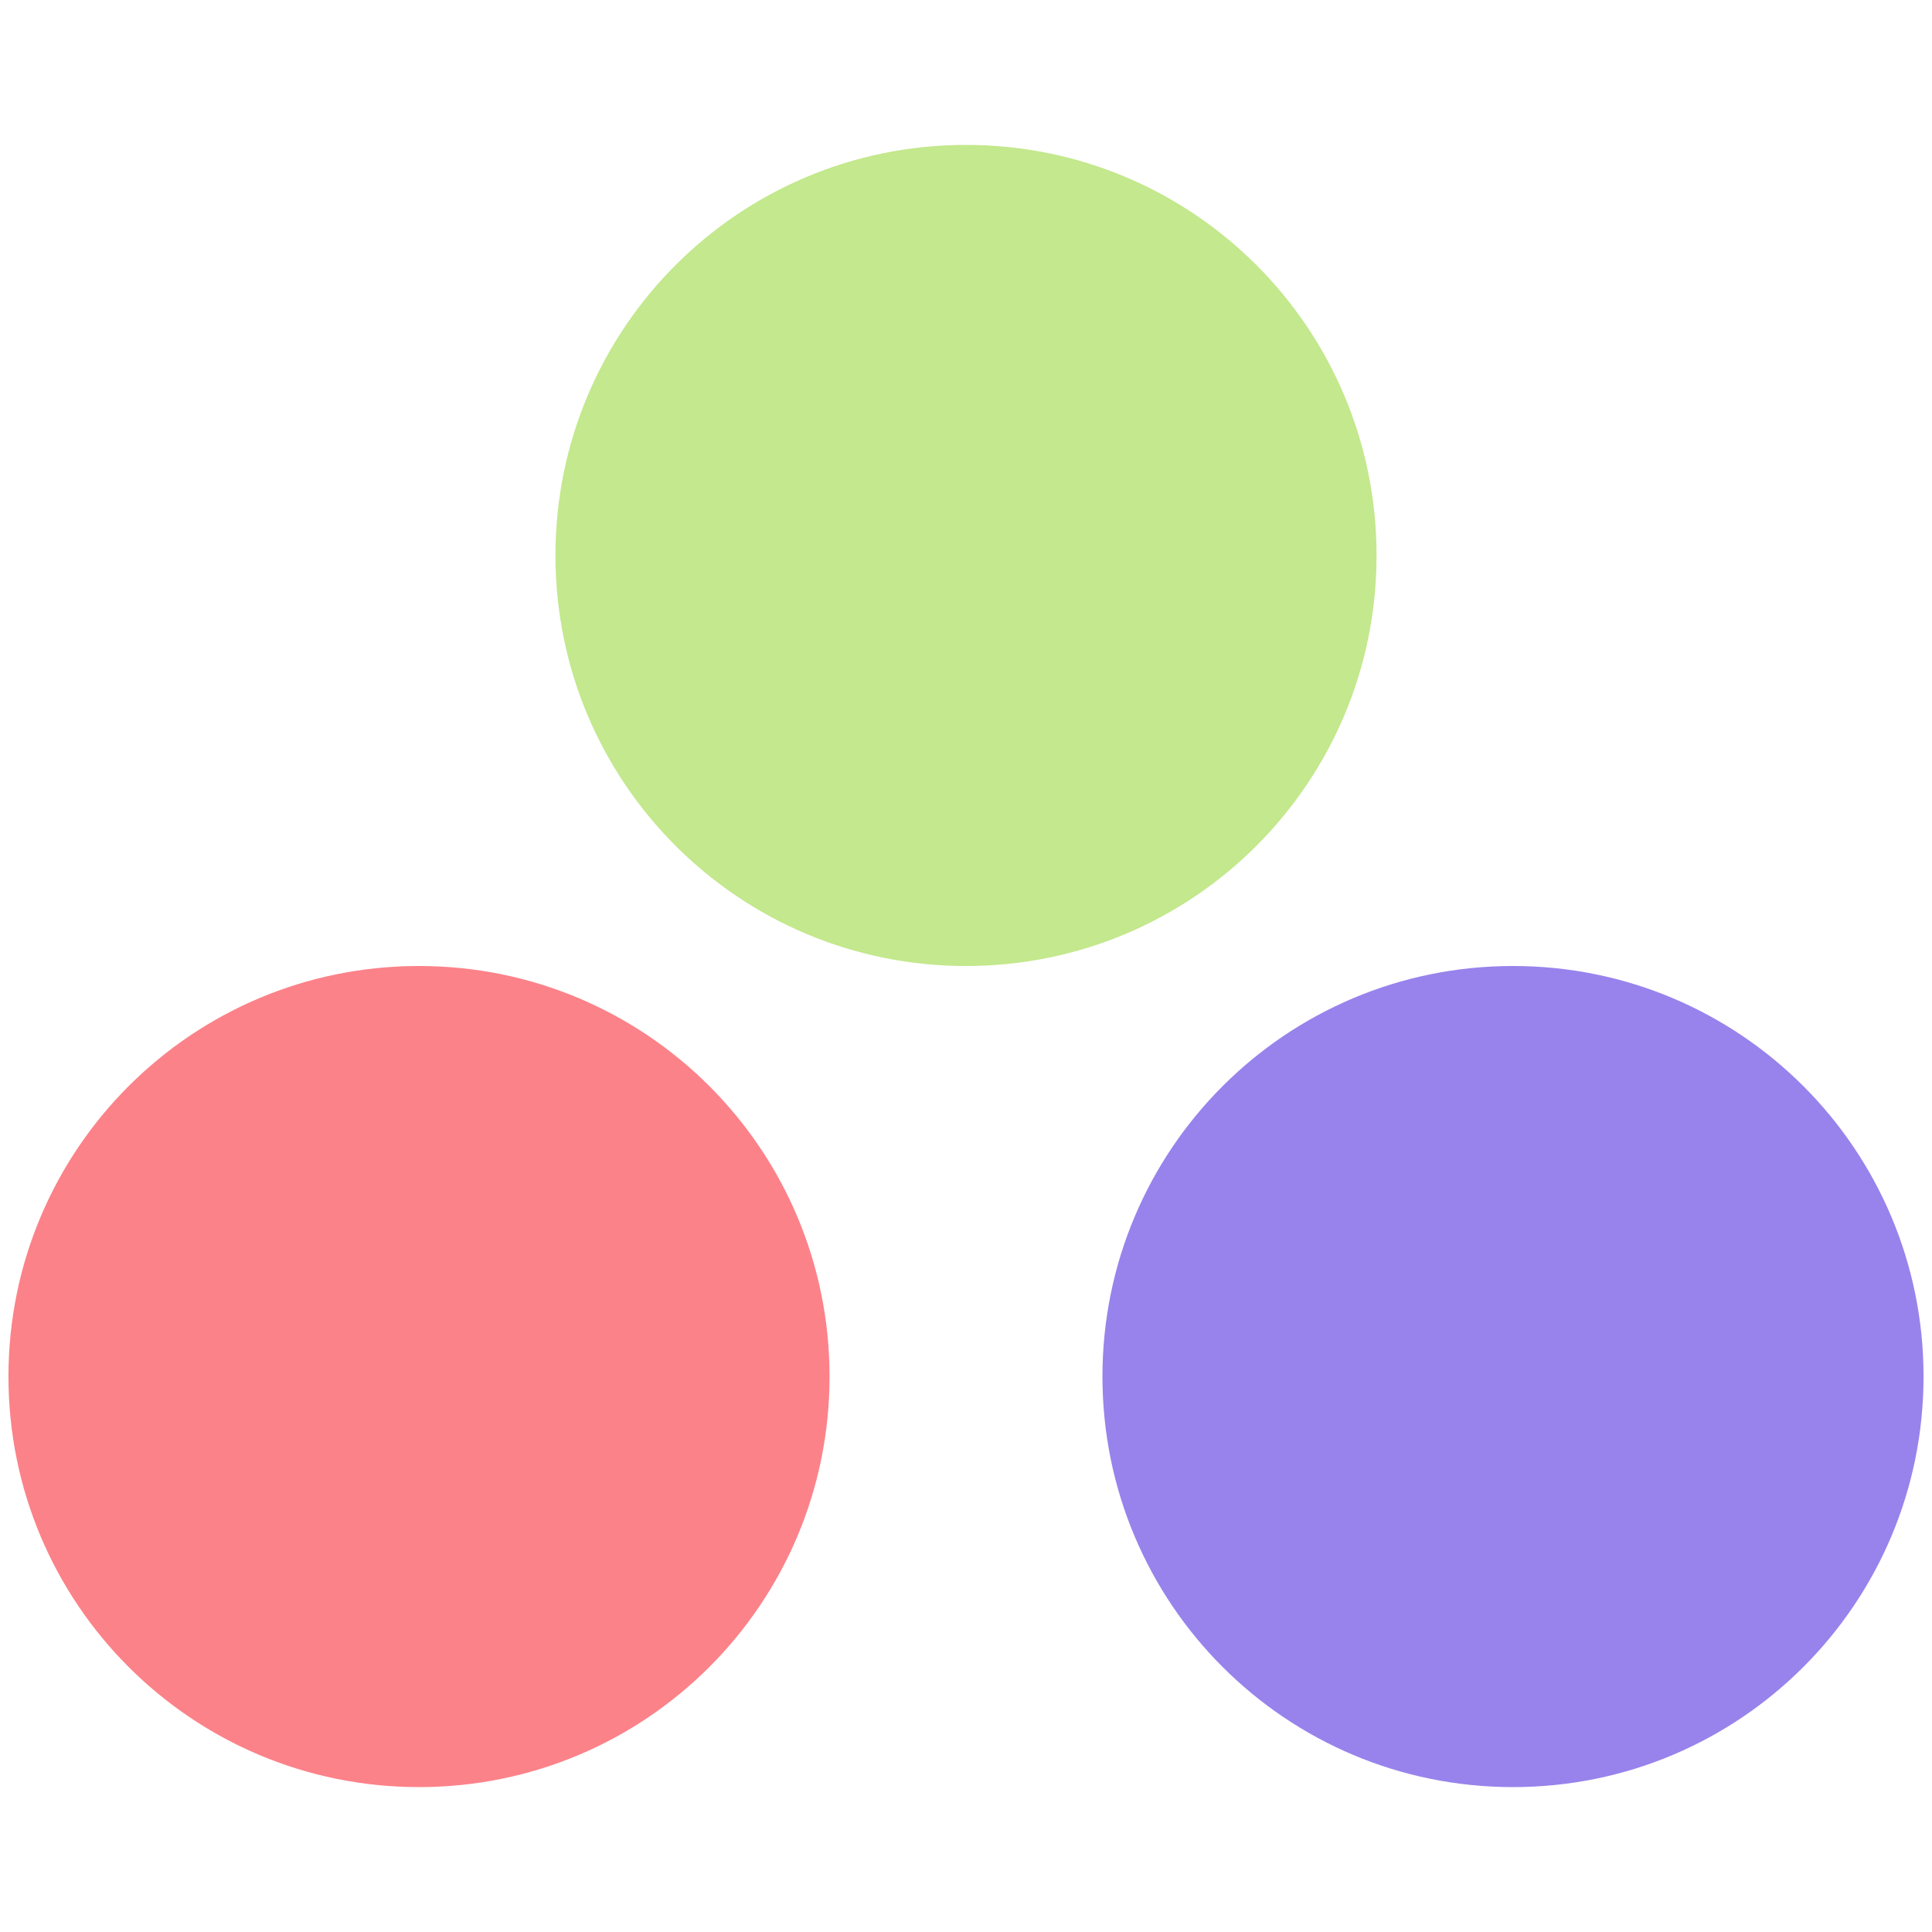 <!--
  Derived from vsc-material-theme-icons
  Licensed under Apache License 2.0
  http://www.apache.org/licenses/LICENSE-2.0

  Modified under GPLv3
-->
<svg viewBox="0 0 16 16" xmlns="http://www.w3.org/2000/svg">
  <path
    d="M12.53,14.8c1.88,0,3.4-1.52,3.4-3.4s-1.52-3.4-3.4-3.4-3.4,1.52-3.4,3.4,1.52,3.4,3.4,3.4Z"
    fill="#9883ec"
  />
  <path
    d="M3.47,14.8c1.88,0,3.4-1.52,3.4-3.4s-1.52-3.4-3.4-3.4S.07,9.52.07,11.4s1.52,3.4,3.4,3.4Z"
    fill="#fc8289"
  />
  <path
    d="M8,8c1.88,0,3.4-1.52,3.4-3.4s-1.52-3.4-3.4-3.4-3.4,1.52-3.4,3.4,1.52,3.4,3.4,3.4Z"
    fill="#c3e88d"
  />
</svg>

